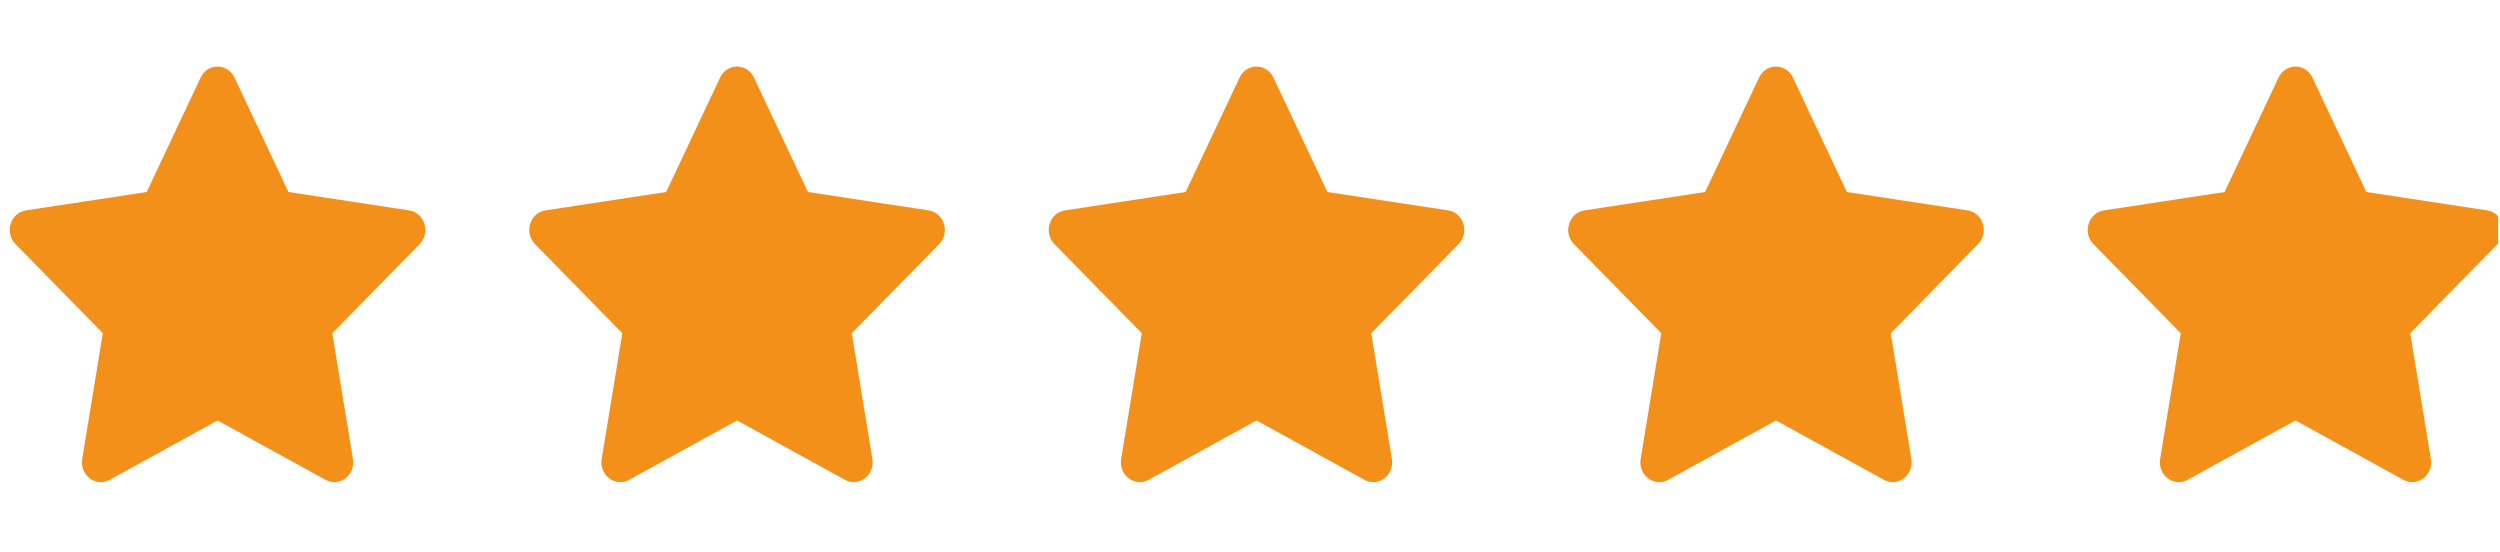 <svg width="77" height="17" viewBox="0 0 77 17" fill="none" xmlns="http://www.w3.org/2000/svg">
<g clip-path="url(#clip0_1_410)">
<g clip-path="url(#clip1_1_410)">
<g clip-path="url(#clip2_1_410)">
<path fill-rule="evenodd" clip-rule="evenodd" d="M70.179 2.39L68.517 5.914L64.8 6.48C64.323 6.552 64.132 7.166 64.477 7.518L67.167 10.262L66.532 14.137C66.451 14.634 66.95 15.014 67.376 14.779L70.701 12.95L74.026 14.779C74.452 15.014 74.951 14.634 74.87 14.137L74.235 10.262L76.925 7.518C77.27 7.166 77.079 6.552 76.602 6.48L72.885 5.914L71.223 2.39C71.009 1.937 70.393 1.937 70.179 2.39Z" fill="#F39019"/>
</g>
</g>
<g clip-path="url(#clip3_1_410)">
<g clip-path="url(#clip4_1_410)">
<path fill-rule="evenodd" clip-rule="evenodd" d="M54.179 2.39L52.517 5.914L48.8 6.48C48.323 6.552 48.132 7.166 48.477 7.518L51.167 10.262L50.532 14.137C50.451 14.634 50.95 15.014 51.376 14.779L54.701 12.95L58.026 14.779C58.452 15.014 58.951 14.634 58.87 14.137L58.235 10.262L60.925 7.518C61.27 7.166 61.079 6.552 60.602 6.48L56.885 5.914L55.223 2.39C55.009 1.937 54.393 1.937 54.179 2.39Z" fill="#F39019"/>
</g>
</g>
<g clip-path="url(#clip5_1_410)">
<g clip-path="url(#clip6_1_410)">
<path fill-rule="evenodd" clip-rule="evenodd" d="M38.179 2.39L36.517 5.914L32.8 6.48C32.323 6.552 32.132 7.166 32.477 7.518L35.167 10.262L34.532 14.137C34.451 14.634 34.95 15.014 35.376 14.779L38.701 12.95L42.026 14.779C42.452 15.014 42.951 14.634 42.87 14.137L42.235 10.262L44.925 7.518C45.27 7.166 45.079 6.552 44.602 6.48L40.885 5.914L39.223 2.39C39.009 1.937 38.393 1.937 38.179 2.39Z" fill="#F39019"/>
</g>
</g>
<g clip-path="url(#clip7_1_410)">
<g clip-path="url(#clip8_1_410)">
<path fill-rule="evenodd" clip-rule="evenodd" d="M22.179 2.39L20.517 5.914L16.8 6.48C16.323 6.552 16.132 7.166 16.477 7.518L19.167 10.262L18.532 14.137C18.451 14.634 18.95 15.014 19.376 14.779L22.701 12.95L26.026 14.779C26.452 15.014 26.951 14.634 26.87 14.137L26.235 10.262L28.925 7.518C29.27 7.166 29.079 6.552 28.602 6.48L24.885 5.914L23.223 2.39C23.009 1.937 22.393 1.937 22.179 2.39Z" fill="#F39019"/>
</g>
</g>
<g clip-path="url(#clip9_1_410)">
<g clip-path="url(#clip10_1_410)">
<path fill-rule="evenodd" clip-rule="evenodd" d="M6.179 2.39L4.517 5.914L0.8 6.48C0.323 6.552 0.132 7.166 0.477 7.518L3.167 10.262L2.532 14.137C2.451 14.634 2.95 15.014 3.376 14.779L6.701 12.95L10.026 14.779C10.452 15.014 10.951 14.634 10.87 14.137L10.235 10.262L12.925 7.518C13.27 7.166 13.079 6.552 12.602 6.48L8.885 5.914L7.223 2.39C7.009 1.937 6.393 1.937 6.179 2.39Z" fill="#F39019"/>
</g>
</g>
</g>
<defs>
<clipPath id="clip0_1_410">
<rect width="78.24" height="16" fill="white" transform="translate(-1.3 0.45)"/>
</clipPath>
<clipPath id="clip1_1_410">
<rect width="16" height="16" fill="white" transform="translate(62.7 0.45)"/>
</clipPath>
<clipPath id="clip2_1_410">
<rect width="12.8" height="12.8" fill="white" transform="translate(64.3 2.05)"/>
</clipPath>
<clipPath id="clip3_1_410">
<rect width="16" height="16" fill="white" transform="translate(46.7 0.45)"/>
</clipPath>
<clipPath id="clip4_1_410">
<rect width="12.8" height="12.8" fill="white" transform="translate(48.3 2.05)"/>
</clipPath>
<clipPath id="clip5_1_410">
<rect width="16" height="16" fill="white" transform="translate(30.7 0.45)"/>
</clipPath>
<clipPath id="clip6_1_410">
<rect width="12.8" height="12.8" fill="white" transform="translate(32.3 2.05)"/>
</clipPath>
<clipPath id="clip7_1_410">
<rect width="16" height="16" fill="white" transform="translate(14.7 0.45)"/>
</clipPath>
<clipPath id="clip8_1_410">
<rect width="12.8" height="12.8" fill="white" transform="translate(16.3 2.05)"/>
</clipPath>
<clipPath id="clip9_1_410">
<rect width="16" height="16" fill="white" transform="translate(-1.3 0.45)"/>
</clipPath>
<clipPath id="clip10_1_410">
<rect width="12.8" height="12.8" fill="white" transform="translate(0.3 2.05)"/>
</clipPath>
</defs>
</svg>
